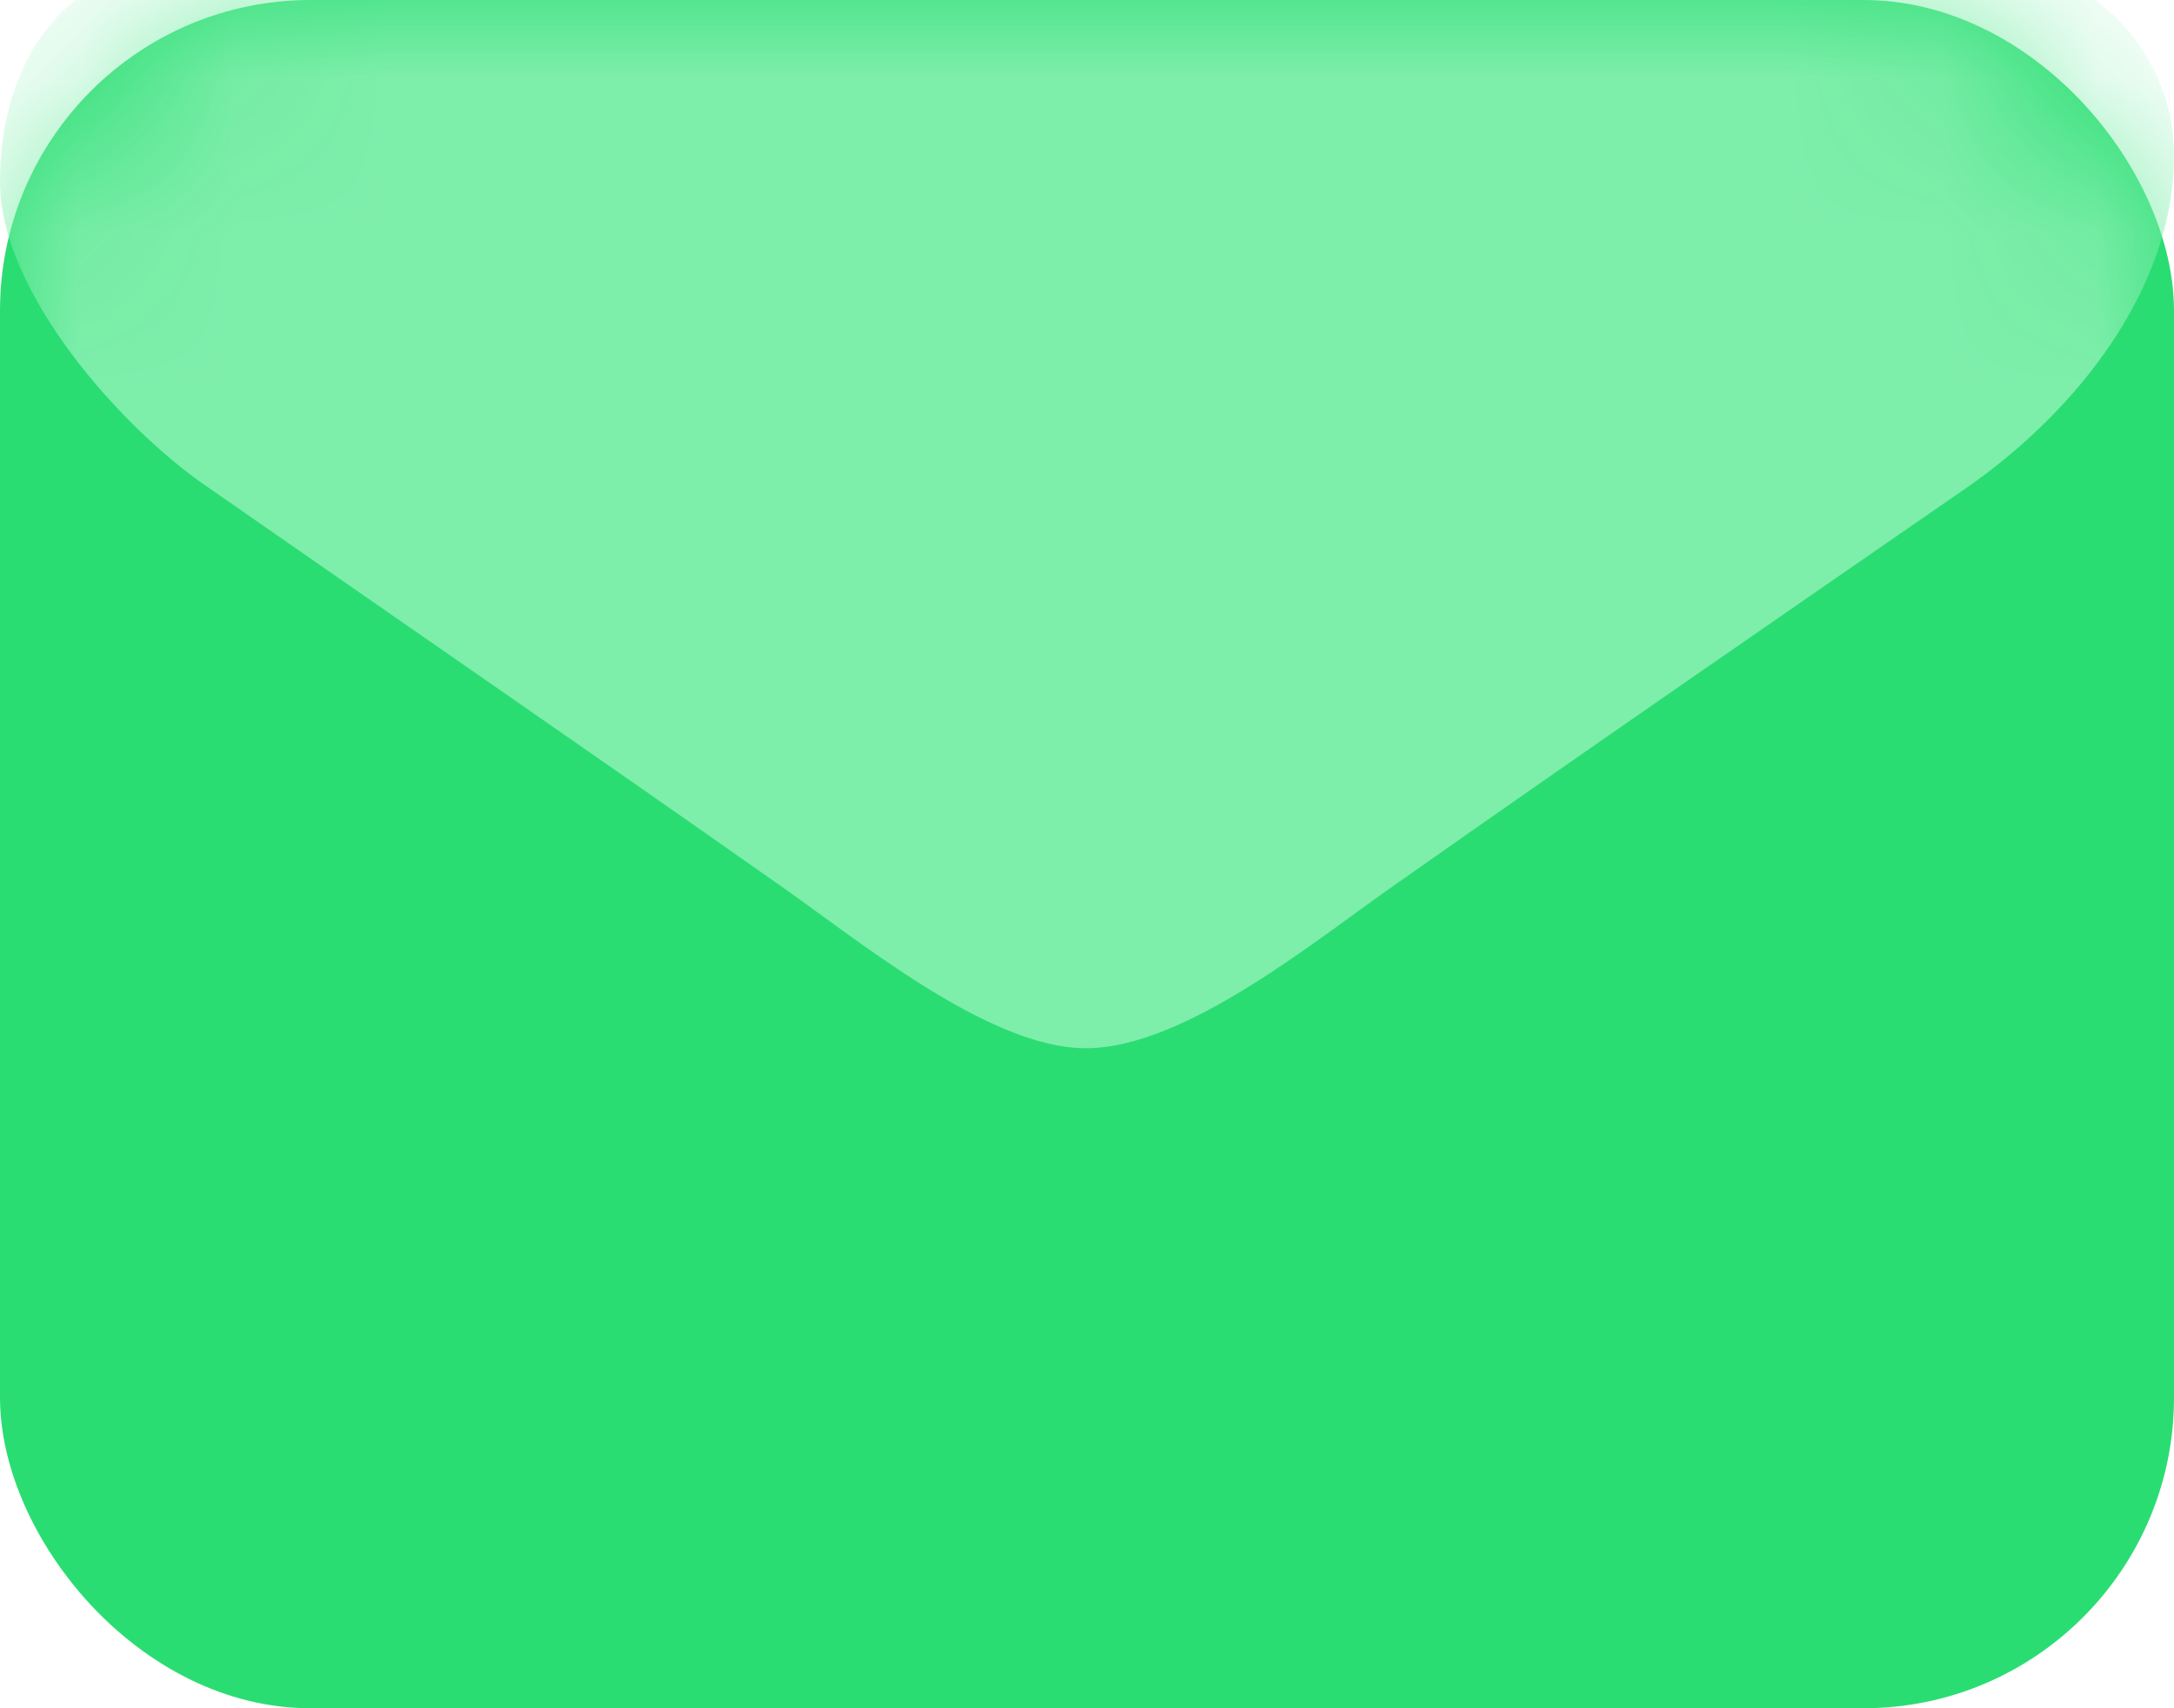 <?xml version="1.0" encoding="UTF-8"?>
<svg width="14px" height="11px" viewBox="0 0 14 11" version="1.1" xmlns="http://www.w3.org/2000/svg" xmlns:xlink="http://www.w3.org/1999/xlink">
    <!-- Generator: Sketch 48.2 (47327) - http://www.bohemiancoding.com/sketch -->
    <title>Group</title>
    <desc>Created with Sketch.</desc>
    <defs>
        <rect id="path-1" x="0" y="0" width="14" height="11" rx="2"></rect>
    </defs>
    <g id="@Icons/Mail" stroke="none" stroke-width="1" fill="none" fill-rule="evenodd" transform="translate(0, -1)">
        <g id="Group" transform="translate(0, 1)">
            <mask id="mask-2" fill="white">
                <use xlink:href="#path-1"></use>
            </mask>
            <use id="Rectangle-3" fill="#2ADD72" xlink:href="#path-1"></use>
            <path d="M12.75,-0.25 L1.25,-0.25 C0.414,-0.25 0,0.406 0,1.172 C0,1.883 0.789,2.766 1.344,3.141 C2.555,3.984 3.781,4.828 4.992,5.68 C5.5,6.031 6.359,6.75 6.992,6.75 C7.641,6.75 8.5,6.031 9.008,5.68 C10.219,4.828 11.445,3.984 12.664,3.141 C13.352,2.664 14,1.875 14,1 C14,0.312 13.43,-0.25 12.75,-0.25 Z" id="Path" fill="#7EEEAB" mask="url(#mask-2)"></path>
        </g>
    </g>
</svg>
